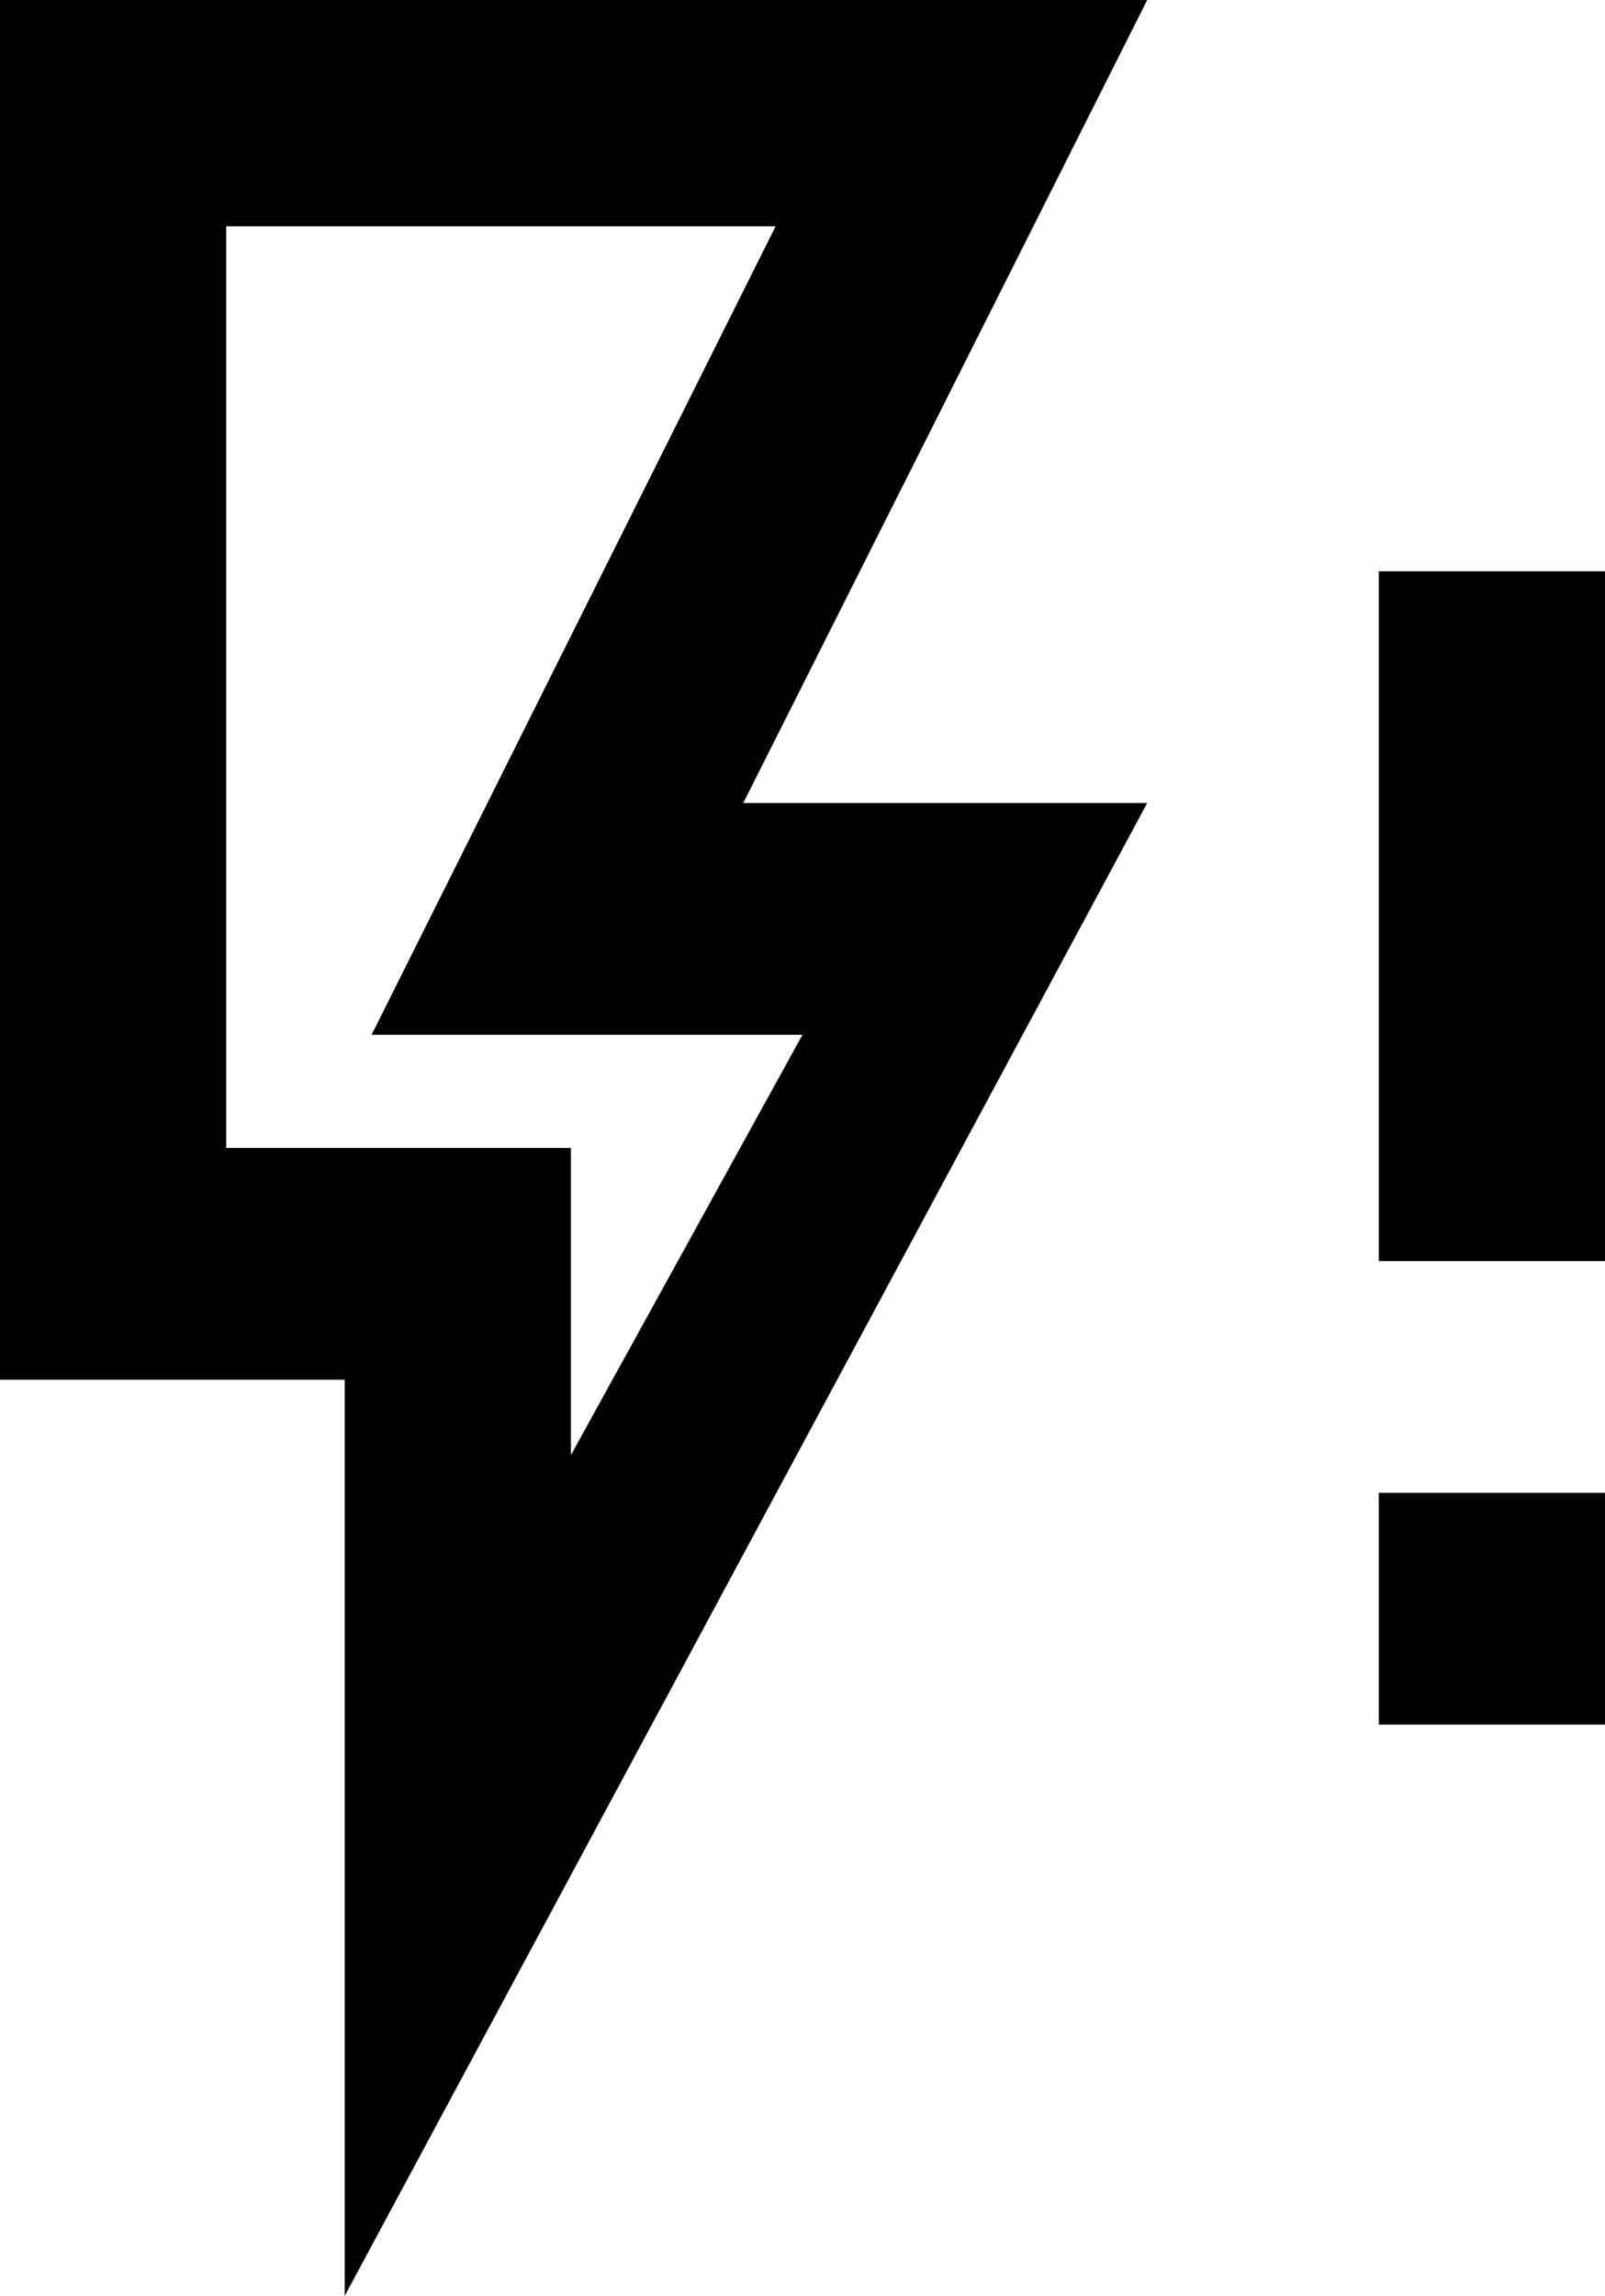 <svg xmlns="http://www.w3.org/2000/svg" viewBox="107 -21 298 426">
      <g transform="scale(1 -1) translate(0 -384)">
        <path d="M107 405H320L245 256H320L171 -21V149H107ZM149 363V192H213V135L256 213H176L251 363ZM363 128H405V85H363ZM363 299H405V171H363Z" />
      </g>
    </svg>